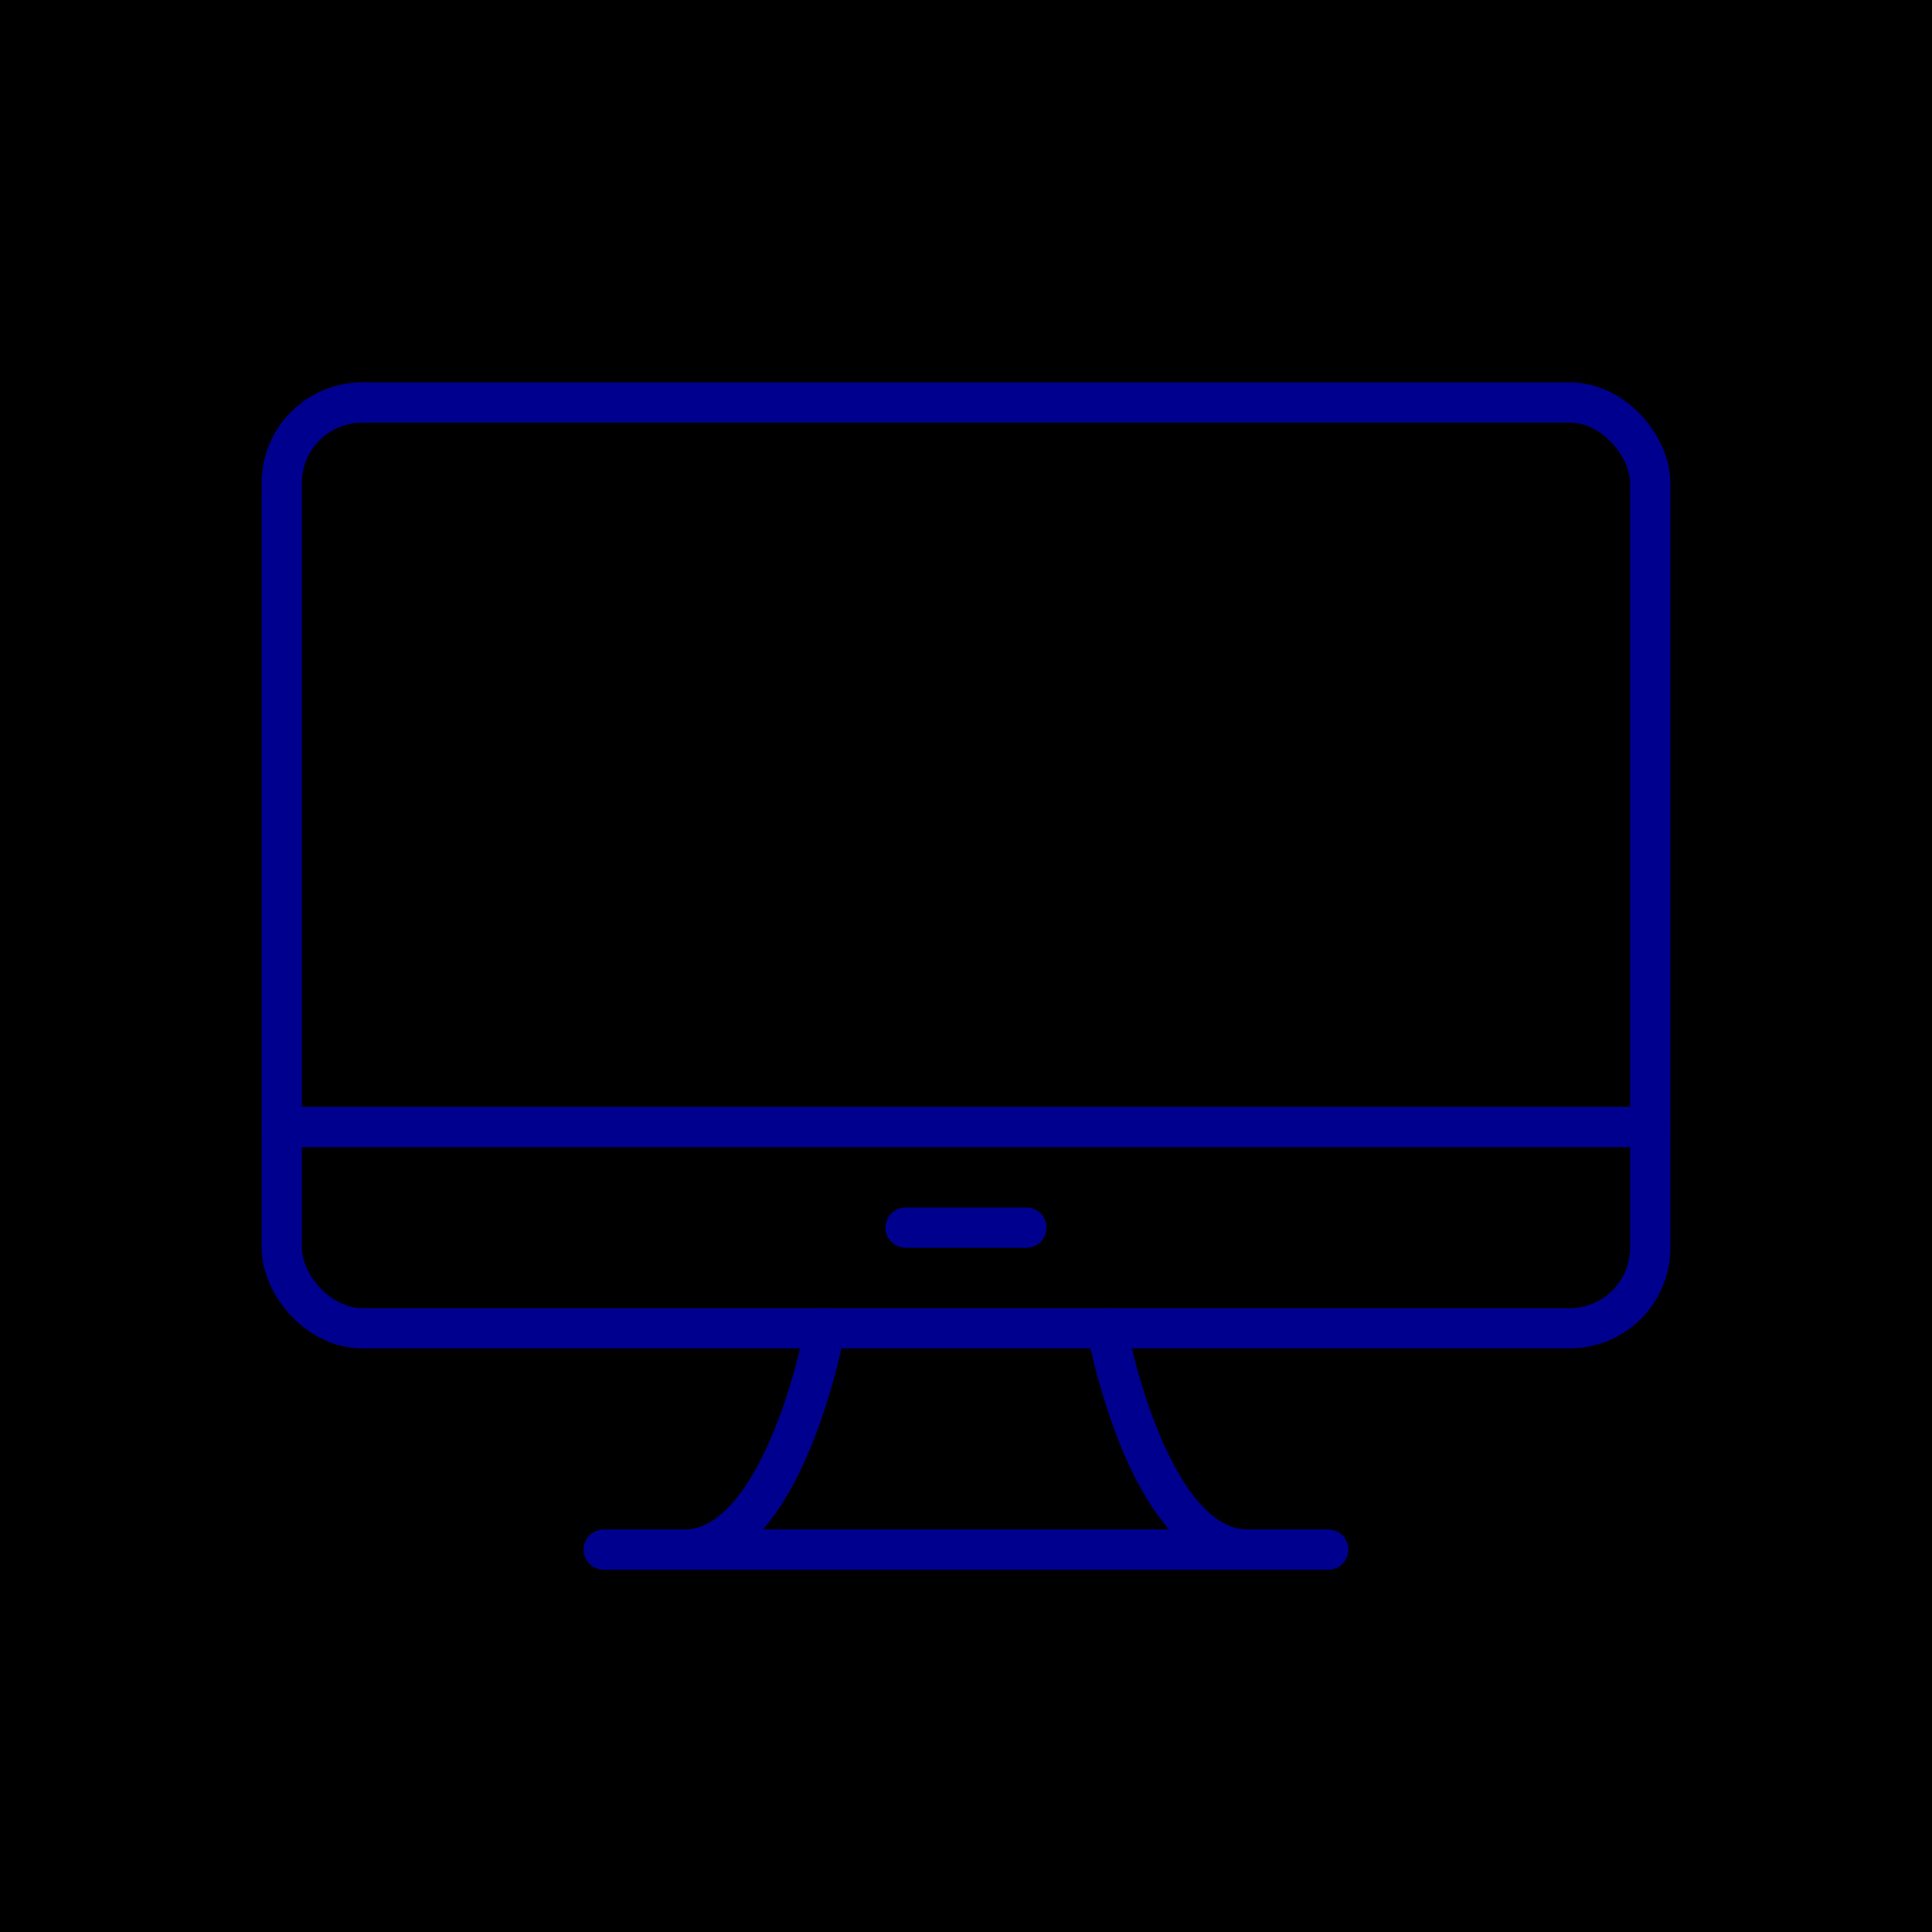 <svg xmlns="http://www.w3.org/2000/svg" viewBox="0 0 96 96"><defs><style>.cls-2{fill:none;stroke:#00008f;stroke-linecap:round;stroke-linejoin:round;stroke-width:2px}</style></defs><g id="Layer_2" ><g id="icons"><path fill="currentColor" d="M0 0h96v96H0z"/><rect class="cls-2" x="14" y="20" width="68" height="46" rx="4"/><path class="cls-2" d="M82 56H14M51 61h-6M34 77c5 0 7-11 7-11M62 77c-5 0-7-11-7-11M30 77h36"/></g></g></svg>